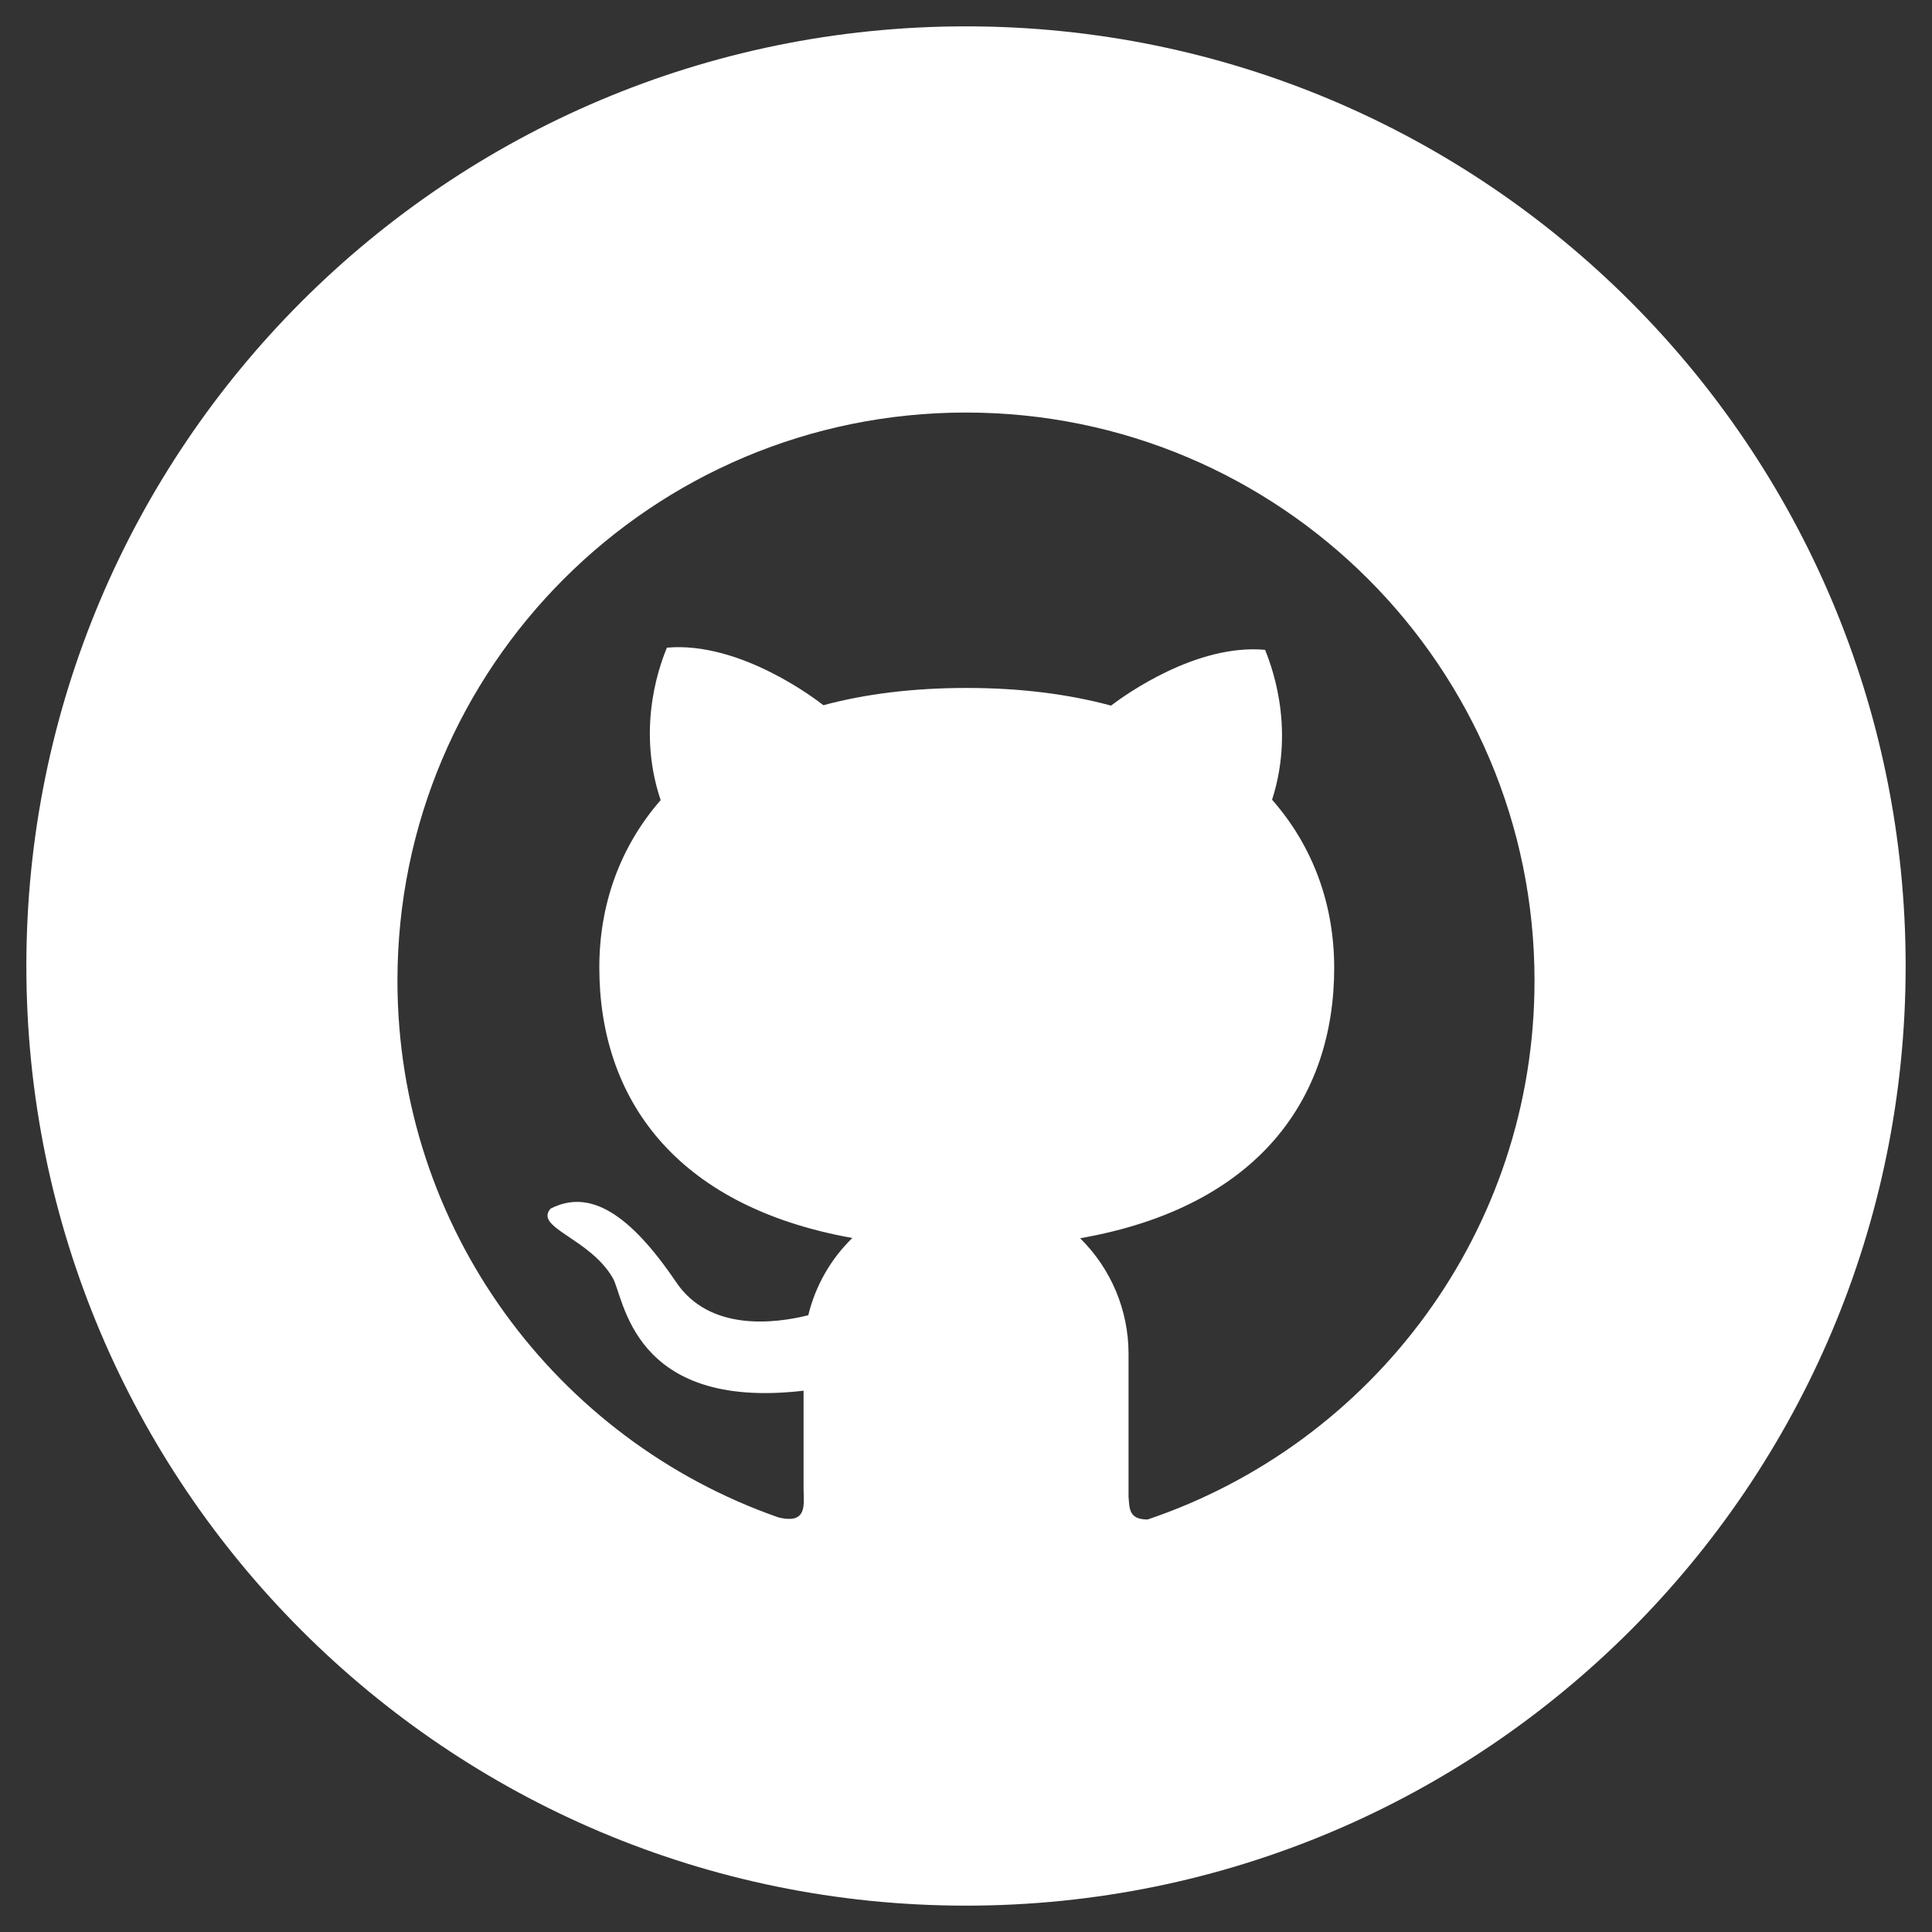 <?xml version="1.0" encoding="UTF-8"?><svg id="uuid-9de691f5-01b2-450d-9fab-8ce59a65e59d" xmlns="http://www.w3.org/2000/svg" viewBox="0 0 799.92 799.92"><rect x="0" y="0" width="799.92" height="799.92" fill="#333333" stroke="none"/><defs><style>.uuid-c3b2fa1e-edda-41af-a9cc-2f461f6cbc4c{fill:#fff;}</style></defs><path class="uuid-c3b2fa1e-edda-41af-a9cc-2f461f6cbc4c" d="M399.96,10.91C185.09,10.91,10.91,185.09,10.91,399.96s174.19,389.05,389.05,389.05,389.05-174.19,389.05-389.05S614.83,10.91,399.96,10.91Zm75.19,618.22c-7.89,0-7.47-4.68-7.89-9.41v-59.17c.01-18-7.21-35.24-20.04-47.86,74.16-13.04,105.19-58.22,105.19-111.98,0-26.09-8.68-50.23-25.72-69.59,10.1-31.4-1.37-58.01-2.89-62.06-28.4-2.58-57.86,18.57-63.8,23.09-17.51-4.73-37.4-7.31-59.7-7.31s-42.02,2.47-59.38,7.15c-2.47-1.95-34.24-26.56-64.8-23.83-1.58,4.05-13.31,31.29-2.58,63.12-16.83,19.3-25.4,43.23-25.4,69.27,0,53.65,30.82,98.78,104.77,112.03-8.84,8.57-15.25,19.62-18.25,31.98-13.73,3.42-40.81,6.89-54.7-13.68-19.2-28.35-35.77-38.82-52.02-30.45-6.84,7.89,16.04,12.1,25.72,28.61,4.79,7.89,7.68,55.12,79.05,46.76v40.76c0,6,1.89,14.78-10.47,11.68-91.78-32.08-157.68-119.45-157.68-222.22,0-129.97,105.35-235.26,235.42-235.21h0c129.97,0,235.37,105.25,235.37,235.26,0,103.67-67.06,191.66-160.21,223.06Z"/></svg>